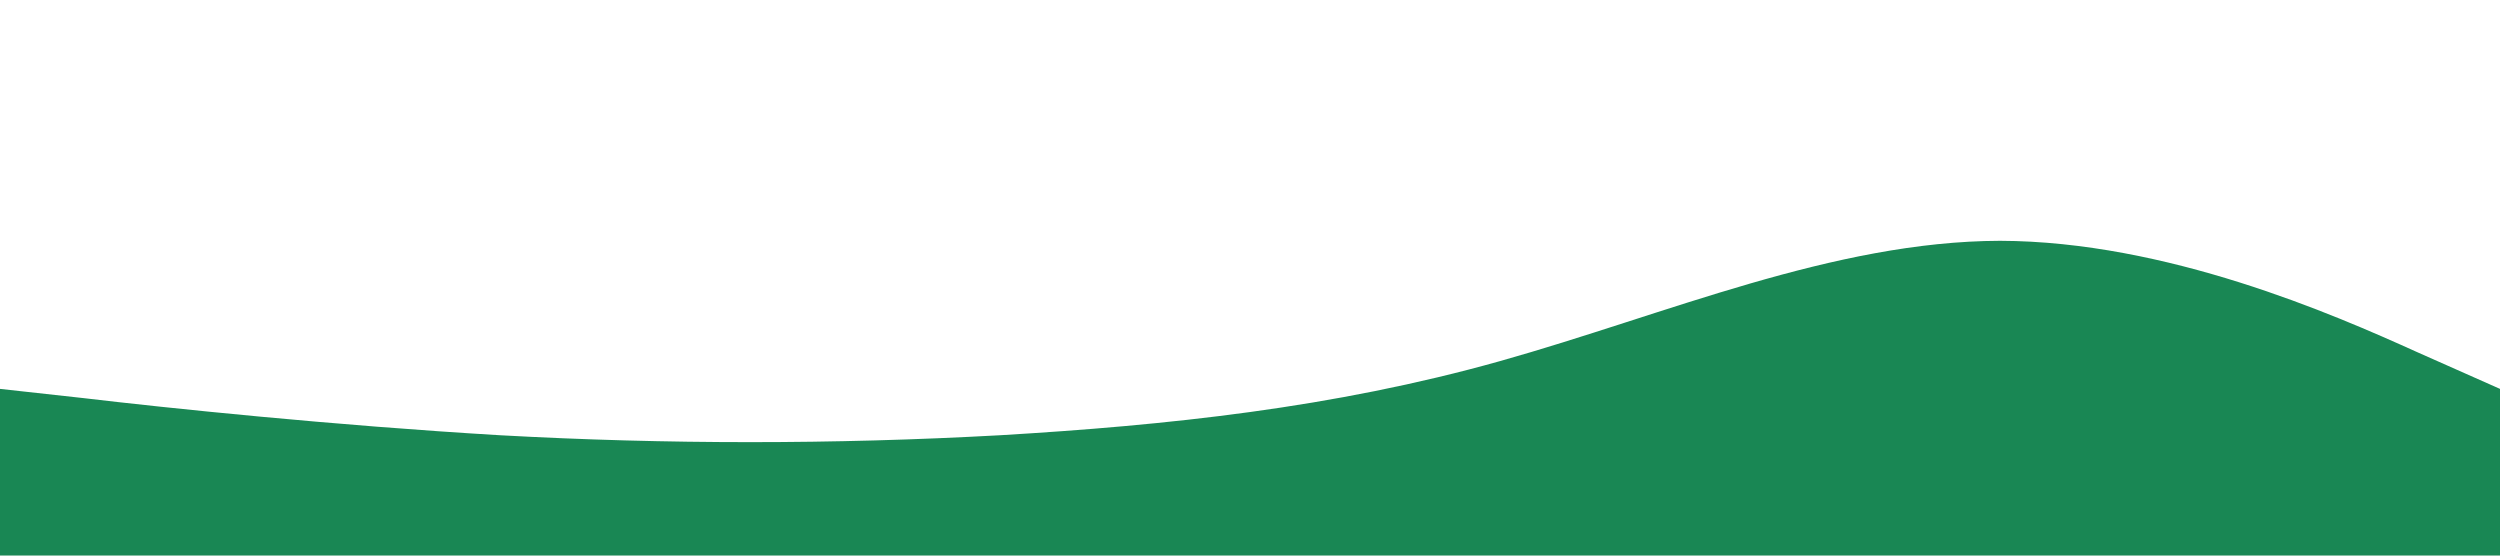 <?xml version="1.0" standalone="no"?><svg xmlns="http://www.w3.org/2000/svg" viewBox="0 0 1440 320"><path fill="#198754" fill-opacity="1" d="M0,224L48,229.3C96,235,192,245,288,250.7C384,256,480,256,576,250.7C672,245,768,235,864,208C960,181,1056,139,1152,138.7C1248,139,1344,181,1392,202.7L1440,224L1440,320L1392,320C1344,320,1248,320,1152,320C1056,320,960,320,864,320C768,320,672,320,576,320C480,320,384,320,288,320C192,320,96,320,48,320L0,320Z"></path></svg>